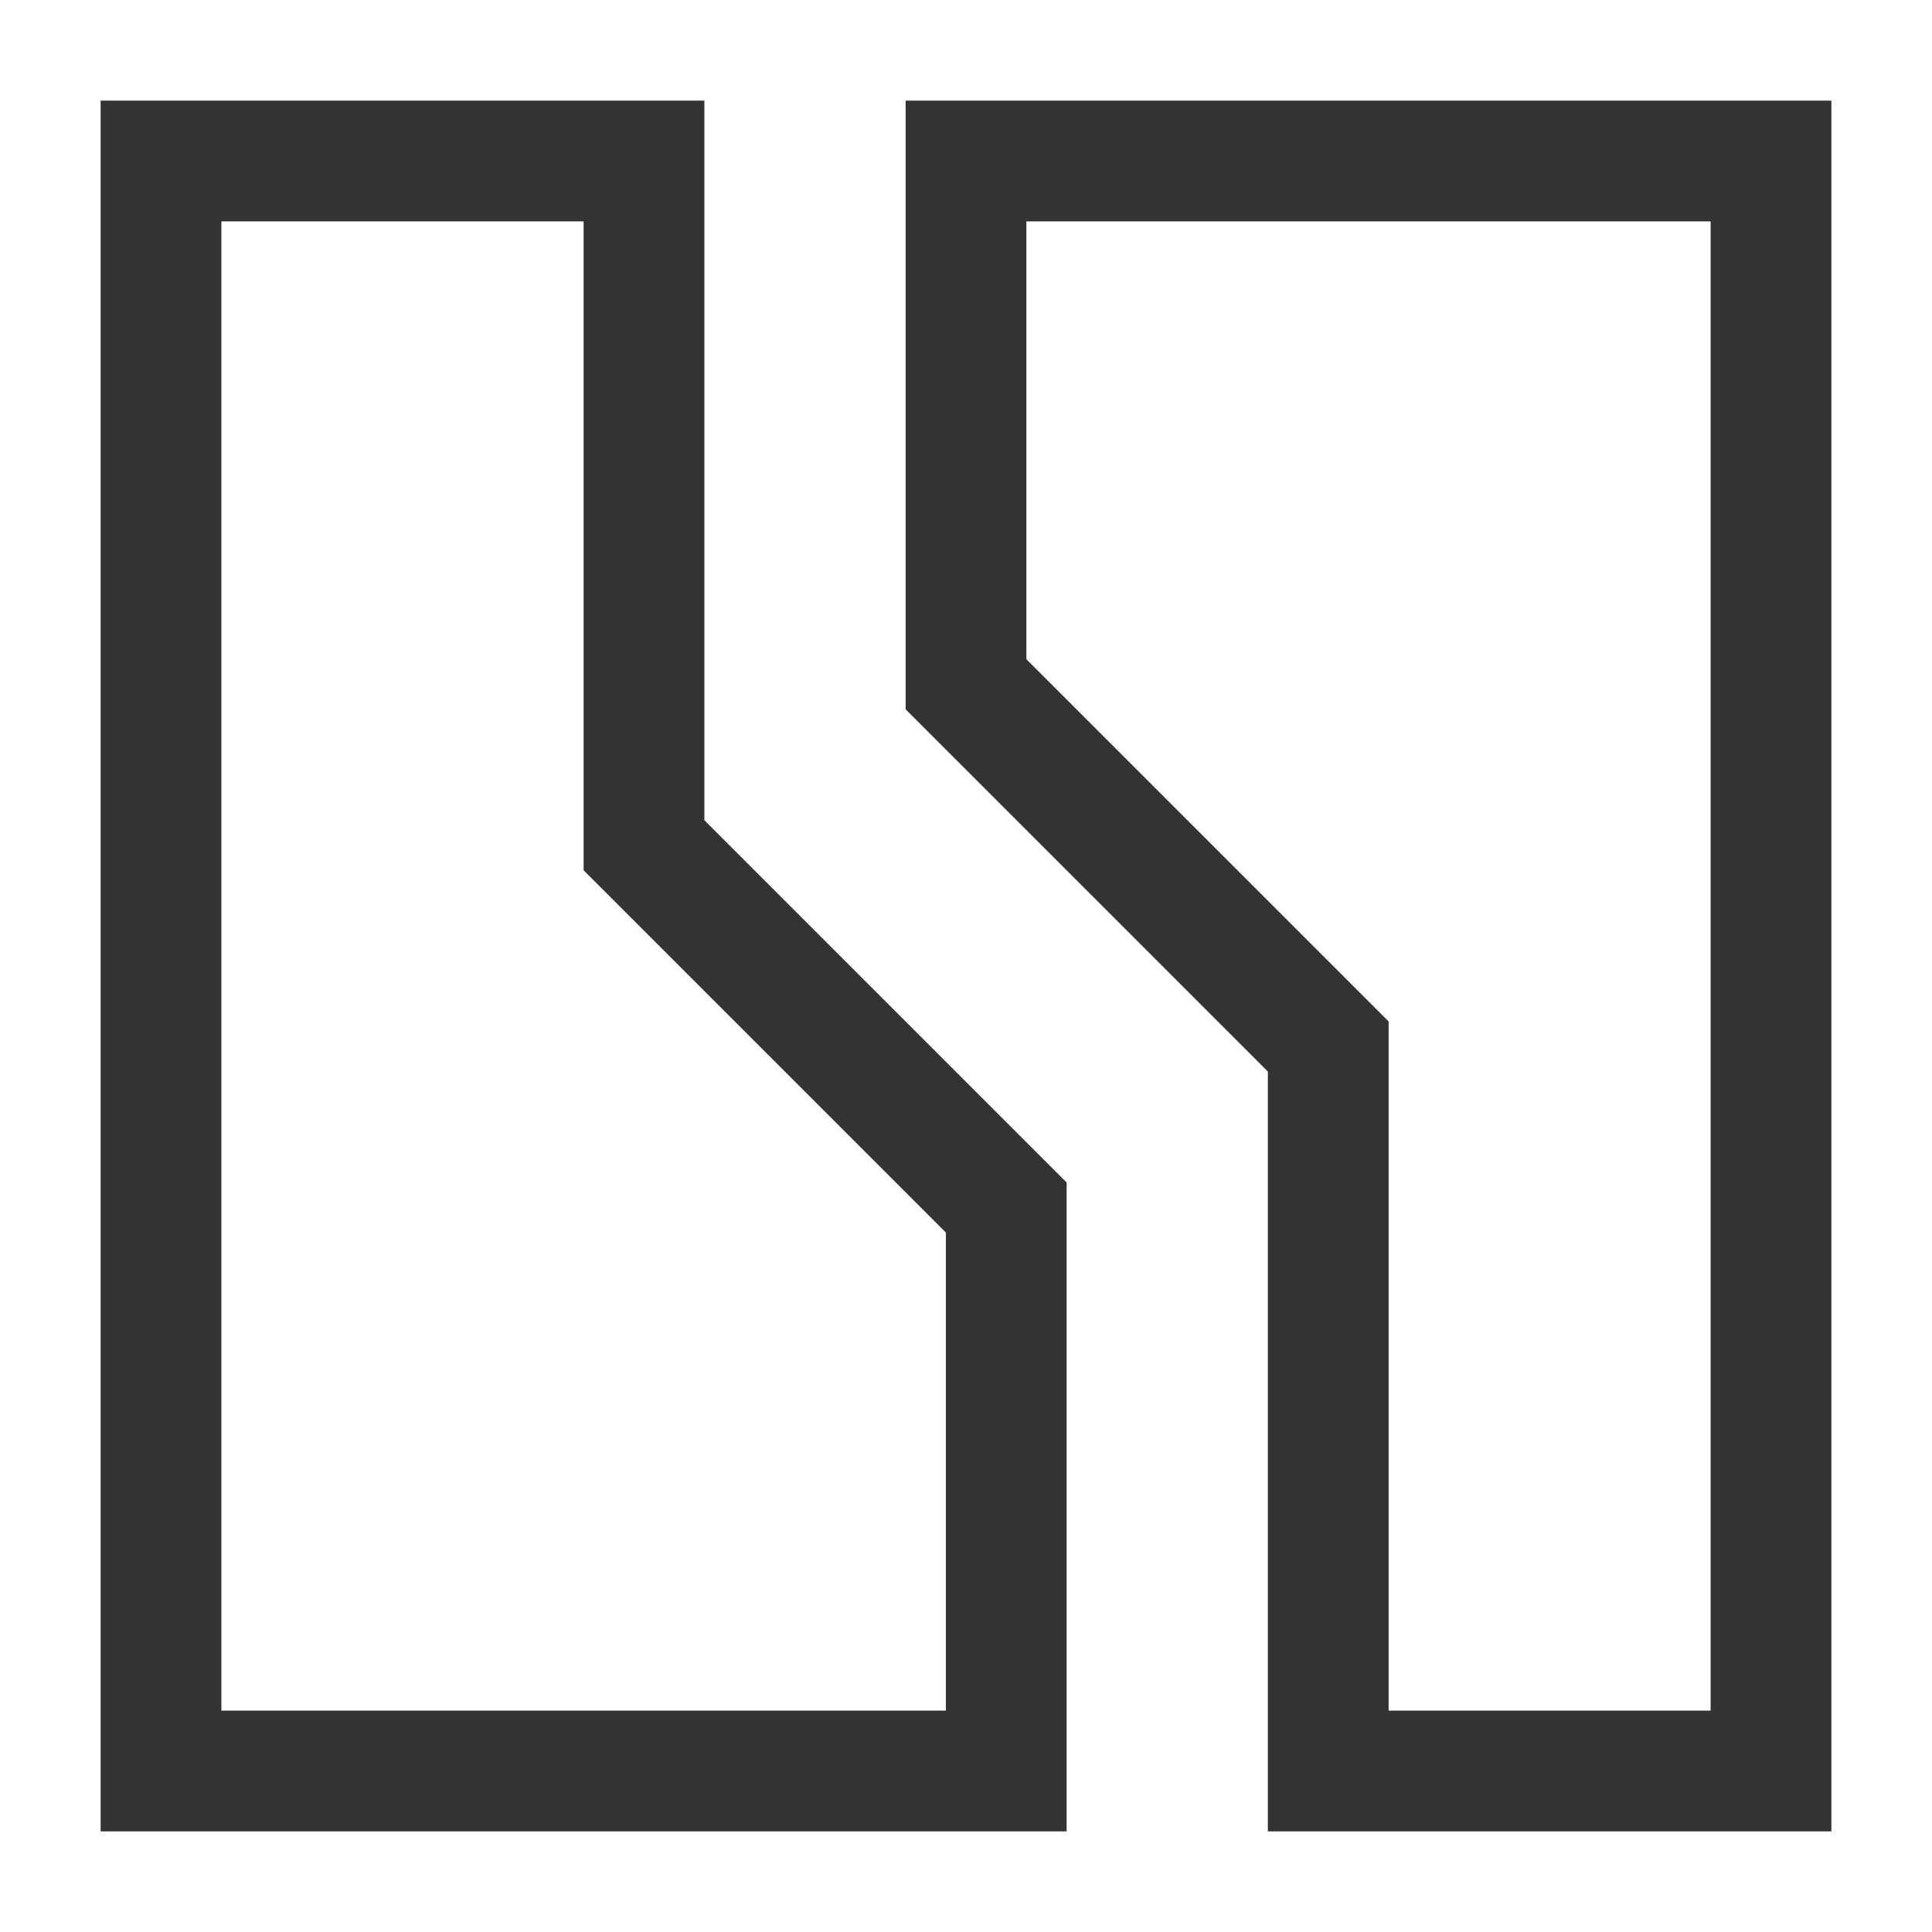 <?xml version="1.0" encoding="iso-8859-1"?>
<svg version="1.1" id="&#x56FE;&#x5C42;_1" xmlns="http://www.w3.org/2000/svg" xmlns:xlink="http://www.w3.org/1999/xlink" x="0px"
	 y="0px" viewBox="0 0 24 24" style="enable-background:new 0 0 24 24;" xml:space="preserve">
<path style="fill:none;" d="M22,22V2H12v6.5l4.5,4.5v9H22z"/>
<path style="fill:none;" d="M2,2v20h10.5v-7L8,10.5V2H2z"/>
<path style="fill:#333333;" d="M22.75,22.75h-7v-9.439l-4.5-4.5V1.25h11.5V22.75z M17.25,21.25h4V2.75h-8.5v5.439l4.5,4.5V21.25z"/>
<path style="fill:#333333;" d="M13.25,22.75h-12V1.25h7.5v8.939l4.5,4.5V22.75z M2.75,21.25h9v-5.939l-4.5-4.5V2.75h-4.5V21.25z"/>
</svg>






